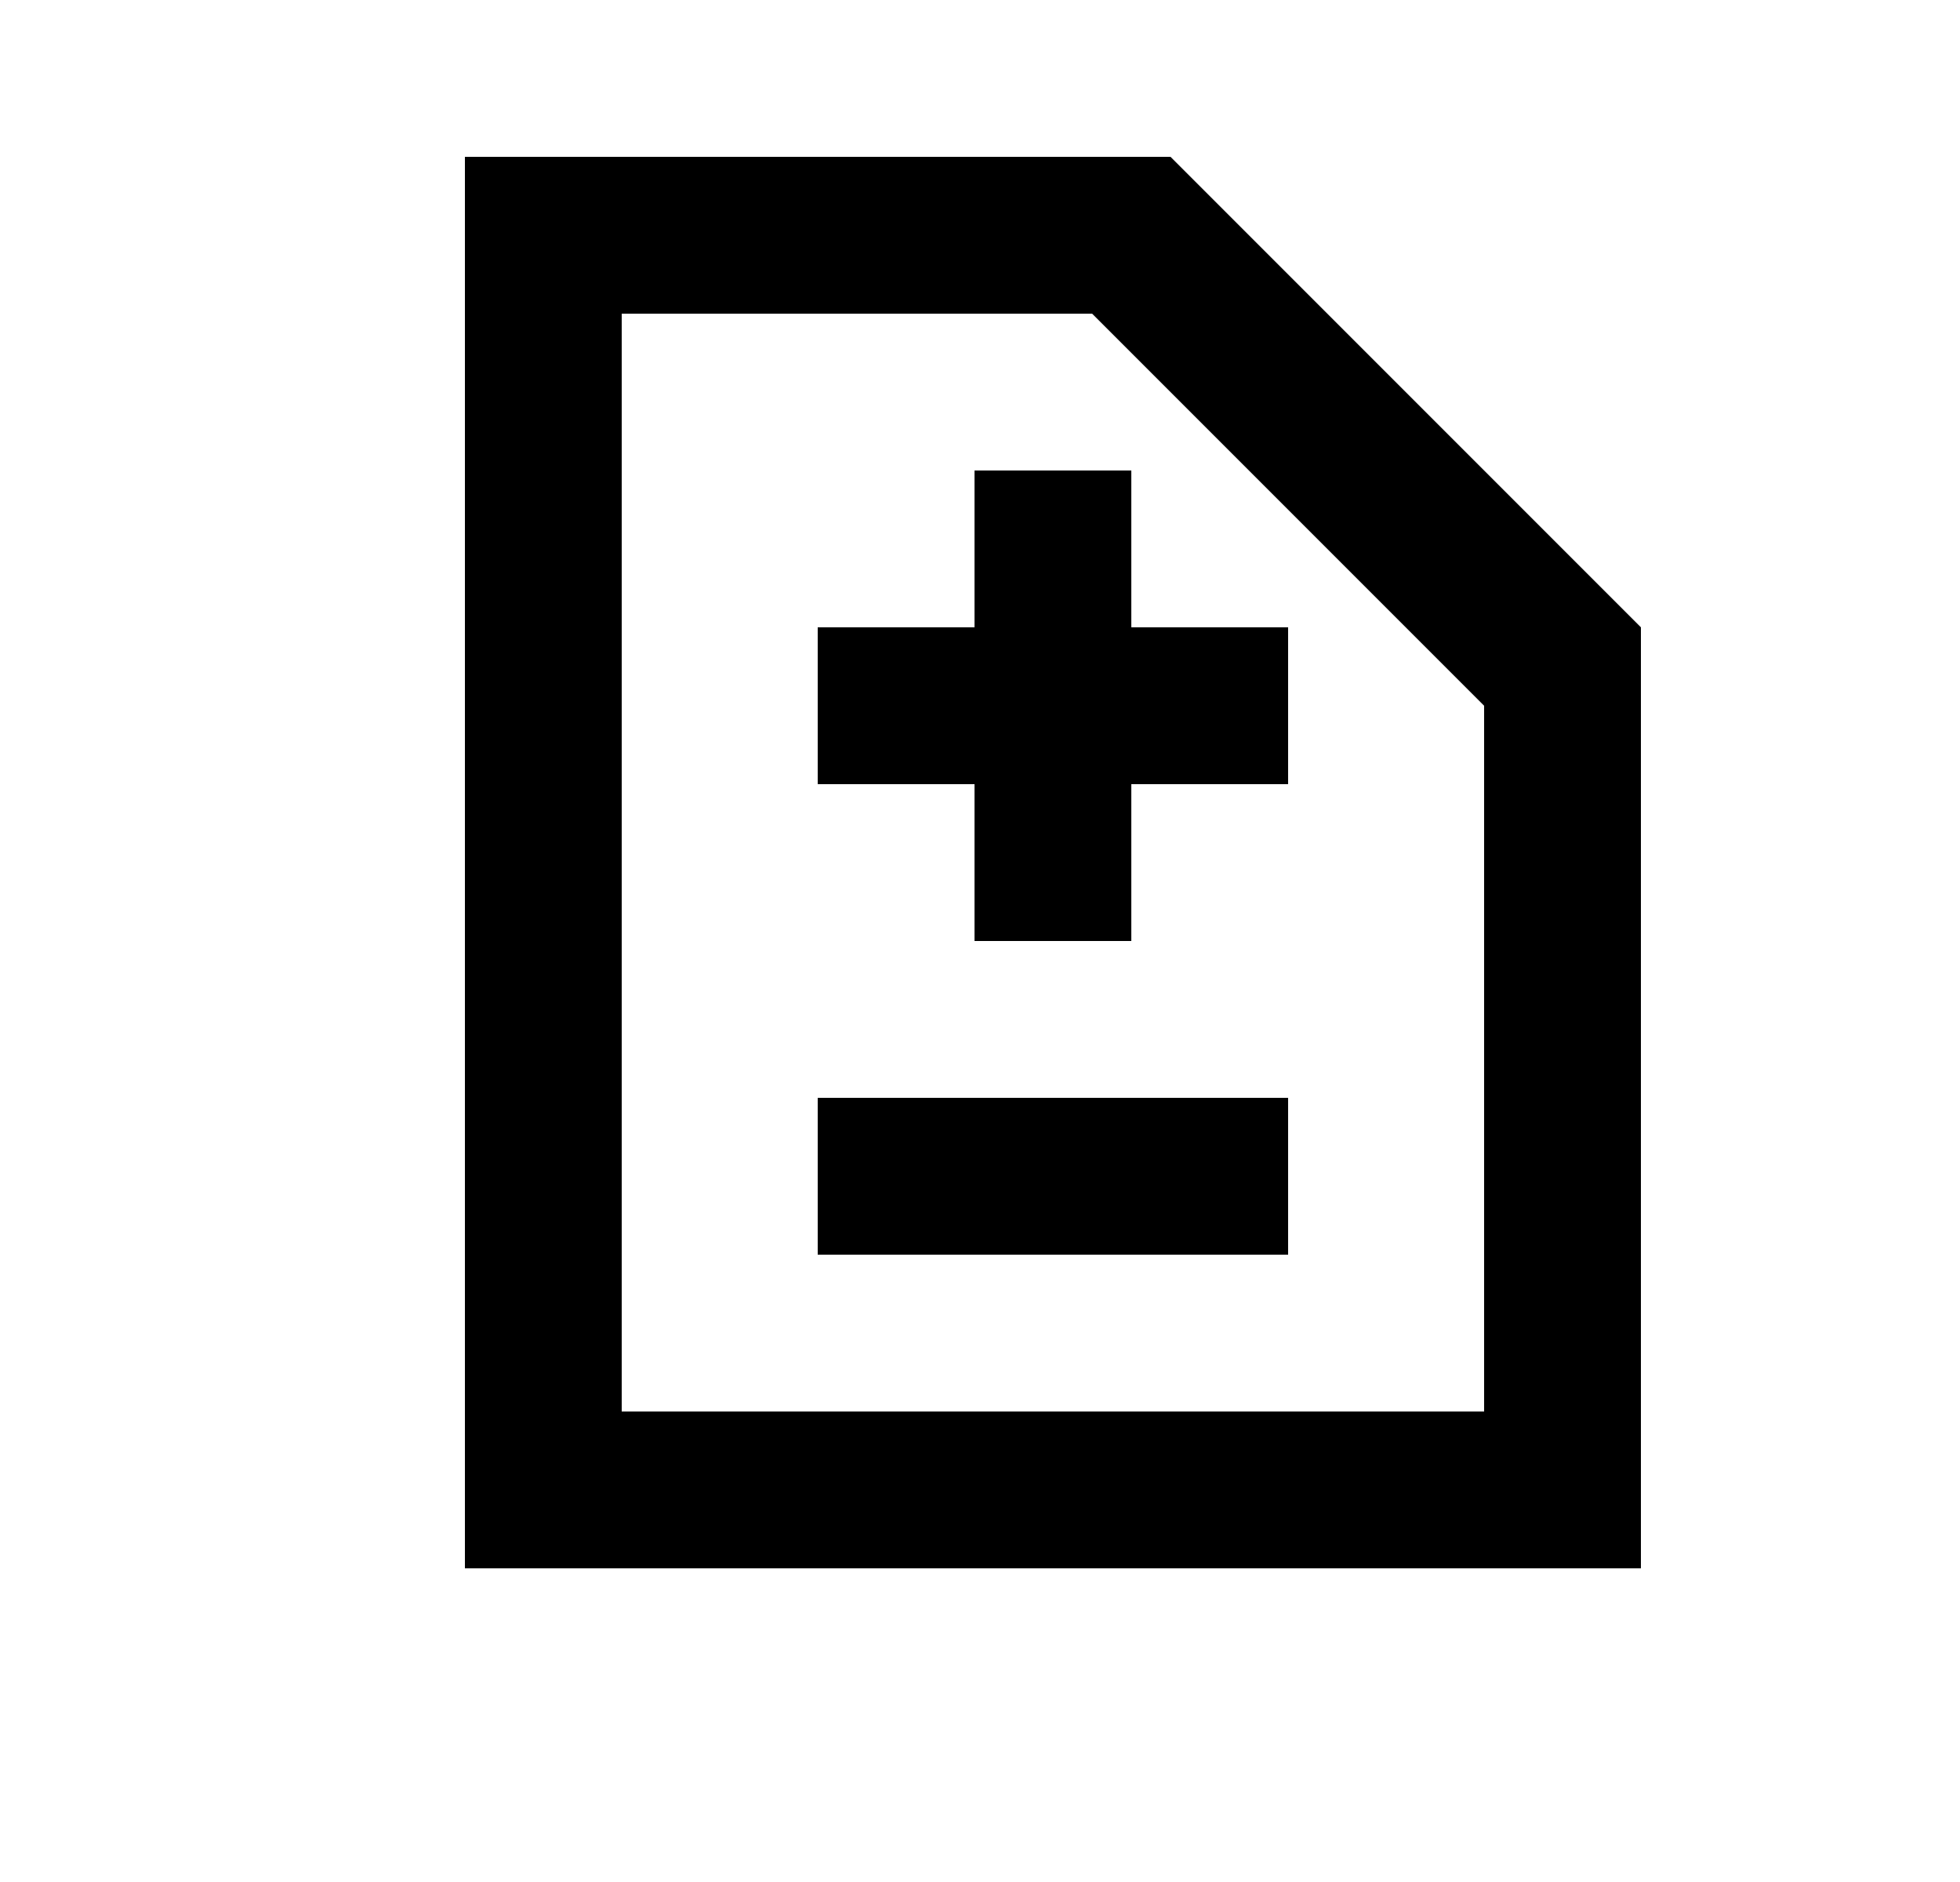 <svg width="25" height="24" viewBox="0 0 25 24" fill="none" xmlns="http://www.w3.org/2000/svg">
<mask id="mask0_318_257" style="mask-type:alpha" maskUnits="userSpaceOnUse" x="0" y="0" width="25" height="24">
<rect x="0.93" width="24" height="24" fill="#D9D9D9"/>
</mask>
<g mask="url(#mask0_318_257)">
<path d="M12.43 12H14.43V10H16.43V8H14.43V6H12.43V8H10.43V10H12.43V12ZM10.43 16H16.43V14H10.43V16ZM5.93 20V2H14.93L20.93 8V20H5.93ZM7.93 18H18.93V9L13.93 4H7.93V18Z" fill="black"/>
</g>
</svg>
